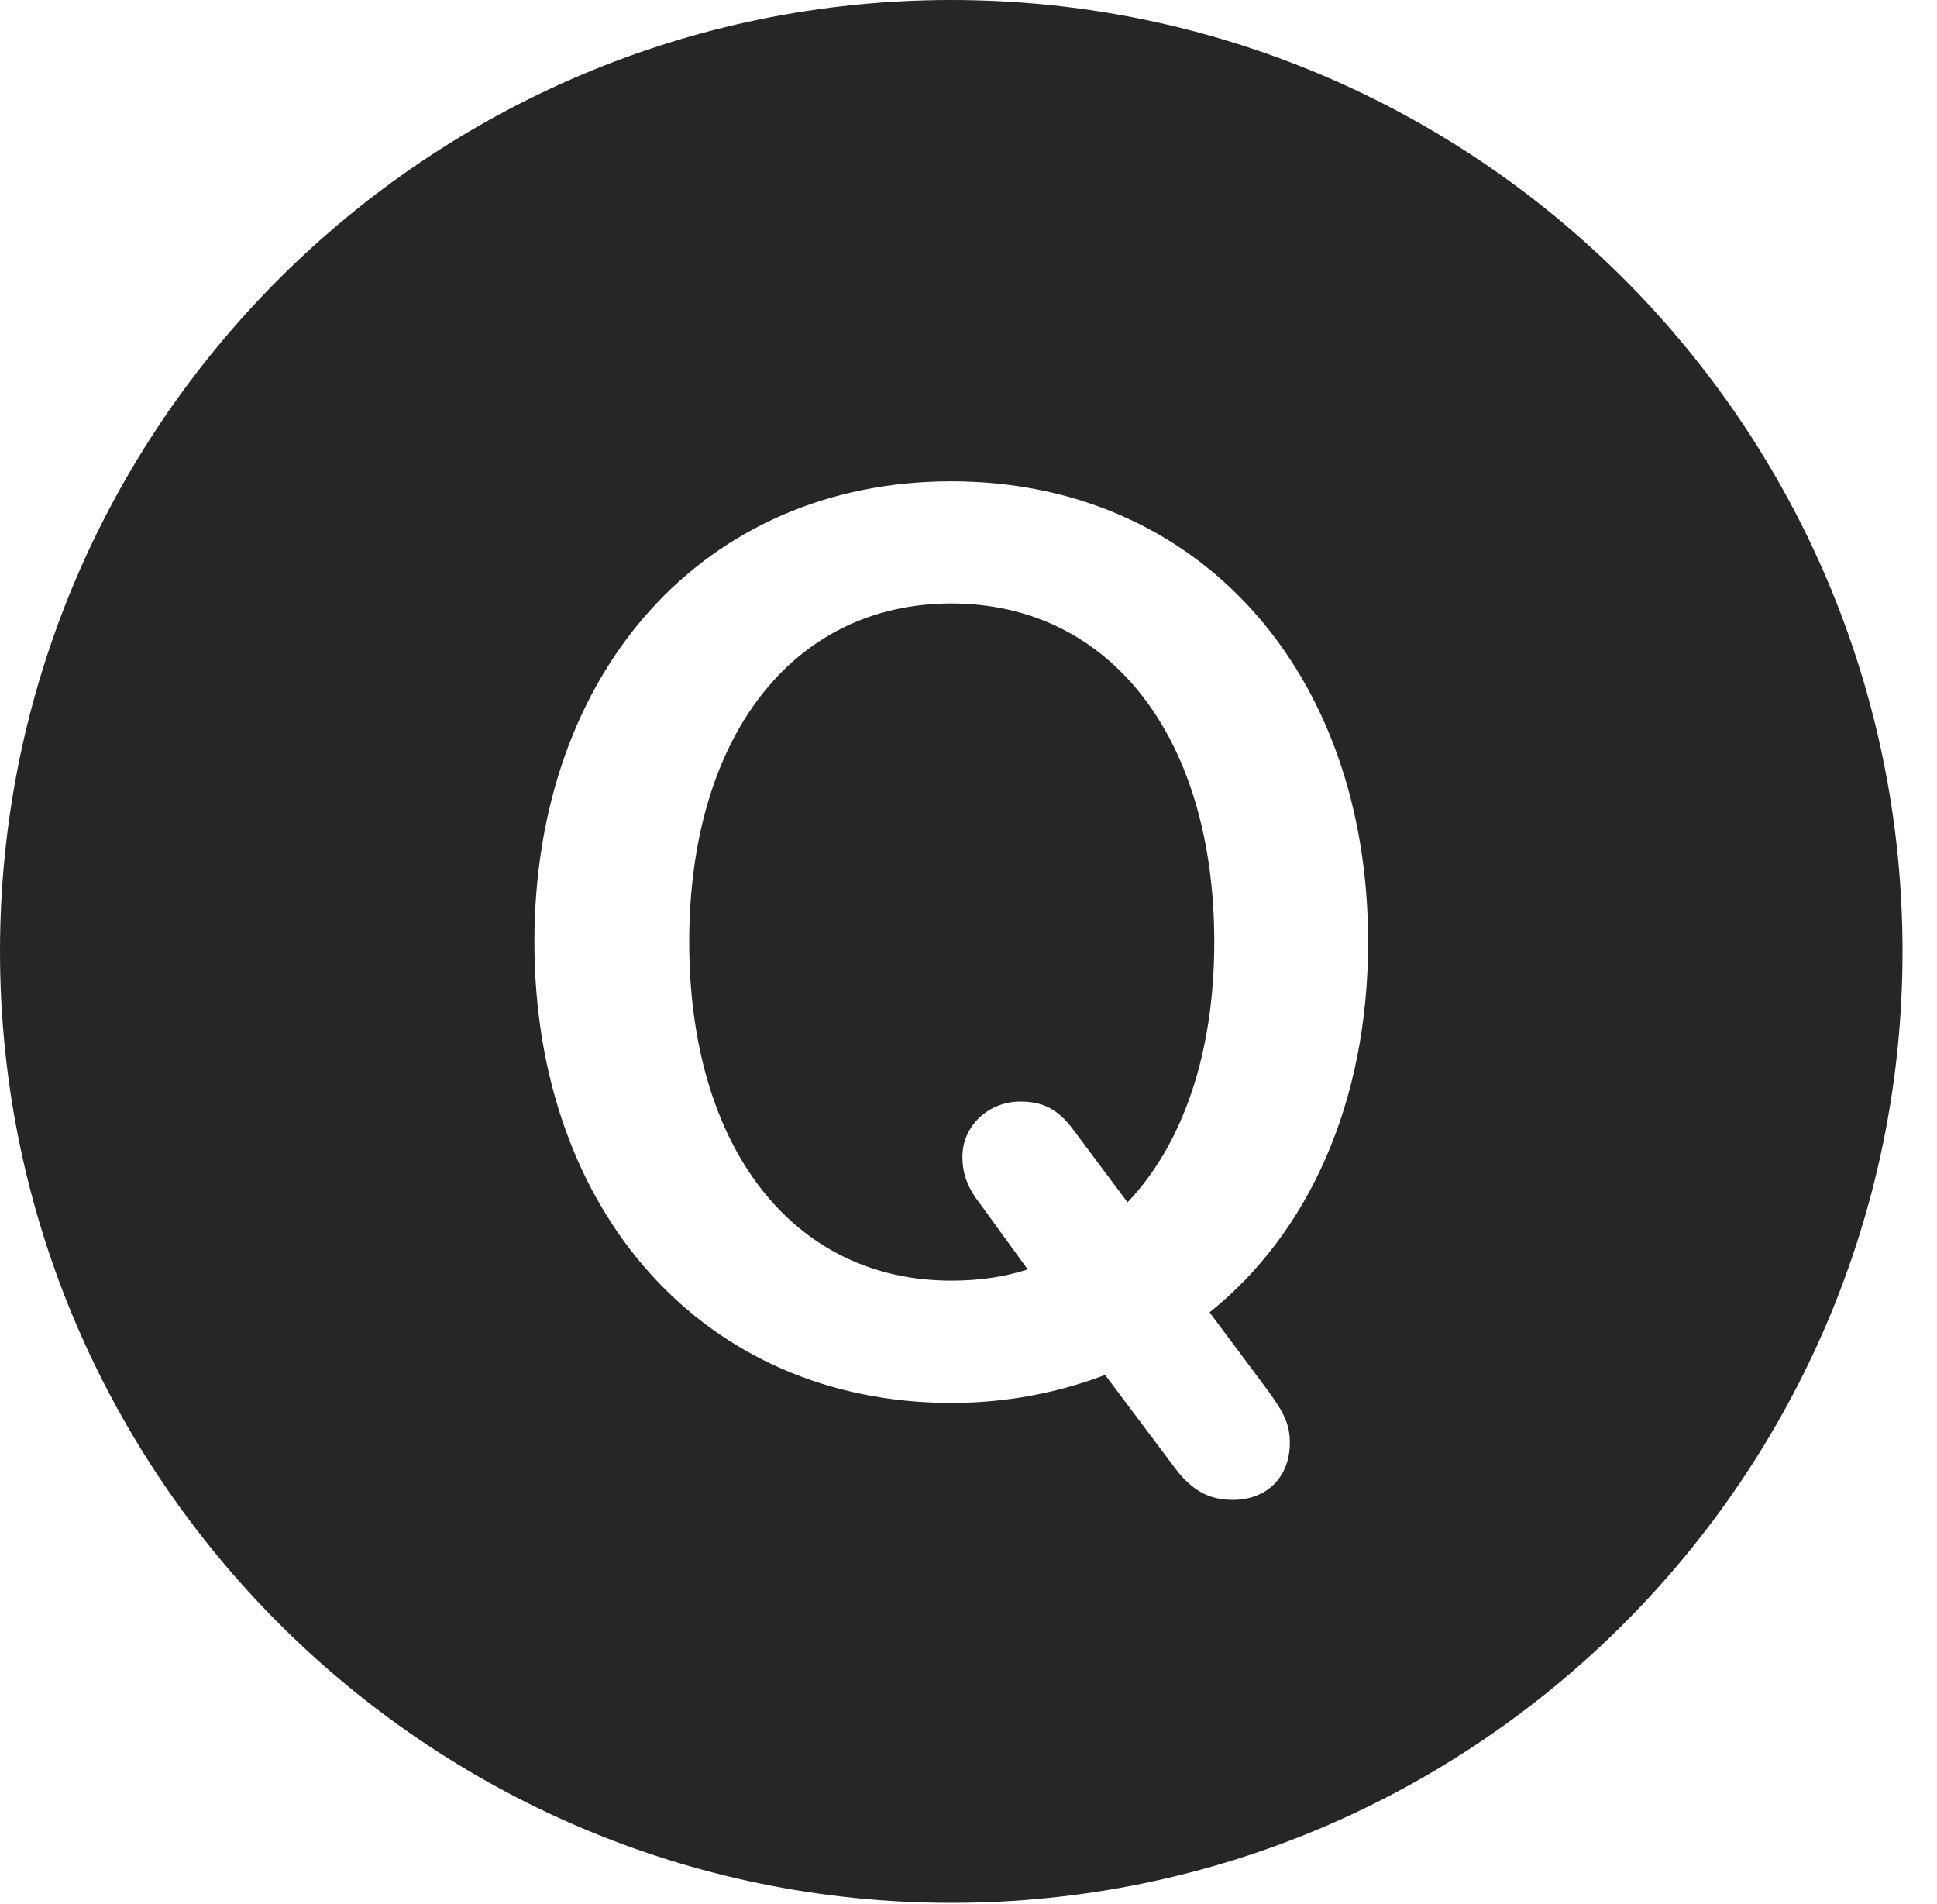 <?xml version="1.0" encoding="UTF-8"?>
<!--Generator: Apple Native CoreSVG 326-->
<!DOCTYPE svg
PUBLIC "-//W3C//DTD SVG 1.1//EN"
       "http://www.w3.org/Graphics/SVG/1.1/DTD/svg11.dtd">
<svg version="1.1" xmlns="http://www.w3.org/2000/svg" xmlns:xlink="http://www.w3.org/1999/xlink" viewBox="0 0 20.283 19.932">
 <g>
  <rect height="19.932" opacity="0" width="20.283" x="0" y="0"/>
  <path d="M19.922 9.961C19.922 15.449 15.459 19.922 9.961 19.922C4.473 19.922 0 15.449 0 9.961C0 4.463 4.473 0 9.961 0C15.459 0 19.922 4.463 19.922 9.961ZM5.596 9.863C5.596 12.695 7.383 14.688 9.961 14.688C10.547 14.688 11.084 14.58 11.572 14.395L12.275 15.332C12.471 15.605 12.656 15.703 12.91 15.703C13.271 15.703 13.506 15.459 13.506 15.107C13.506 14.922 13.457 14.805 13.271 14.551L12.666 13.74C13.701 12.91 14.326 11.543 14.326 9.863C14.326 7.021 12.539 5.039 9.961 5.039C7.383 5.039 5.596 7.021 5.596 9.863ZM12.715 9.863C12.715 11.035 12.383 11.982 11.807 12.588L11.23 11.816C11.074 11.611 10.918 11.533 10.684 11.533C10.352 11.533 10.078 11.787 10.078 12.109C10.078 12.285 10.127 12.432 10.273 12.617L10.762 13.291C10.518 13.369 10.254 13.408 9.961 13.408C8.301 13.408 7.217 12.012 7.217 9.863C7.217 7.715 8.301 6.318 9.961 6.318C11.621 6.318 12.715 7.715 12.715 9.863Z" fill="black" fill-opacity="0.85"/>
 </g>
</svg>
